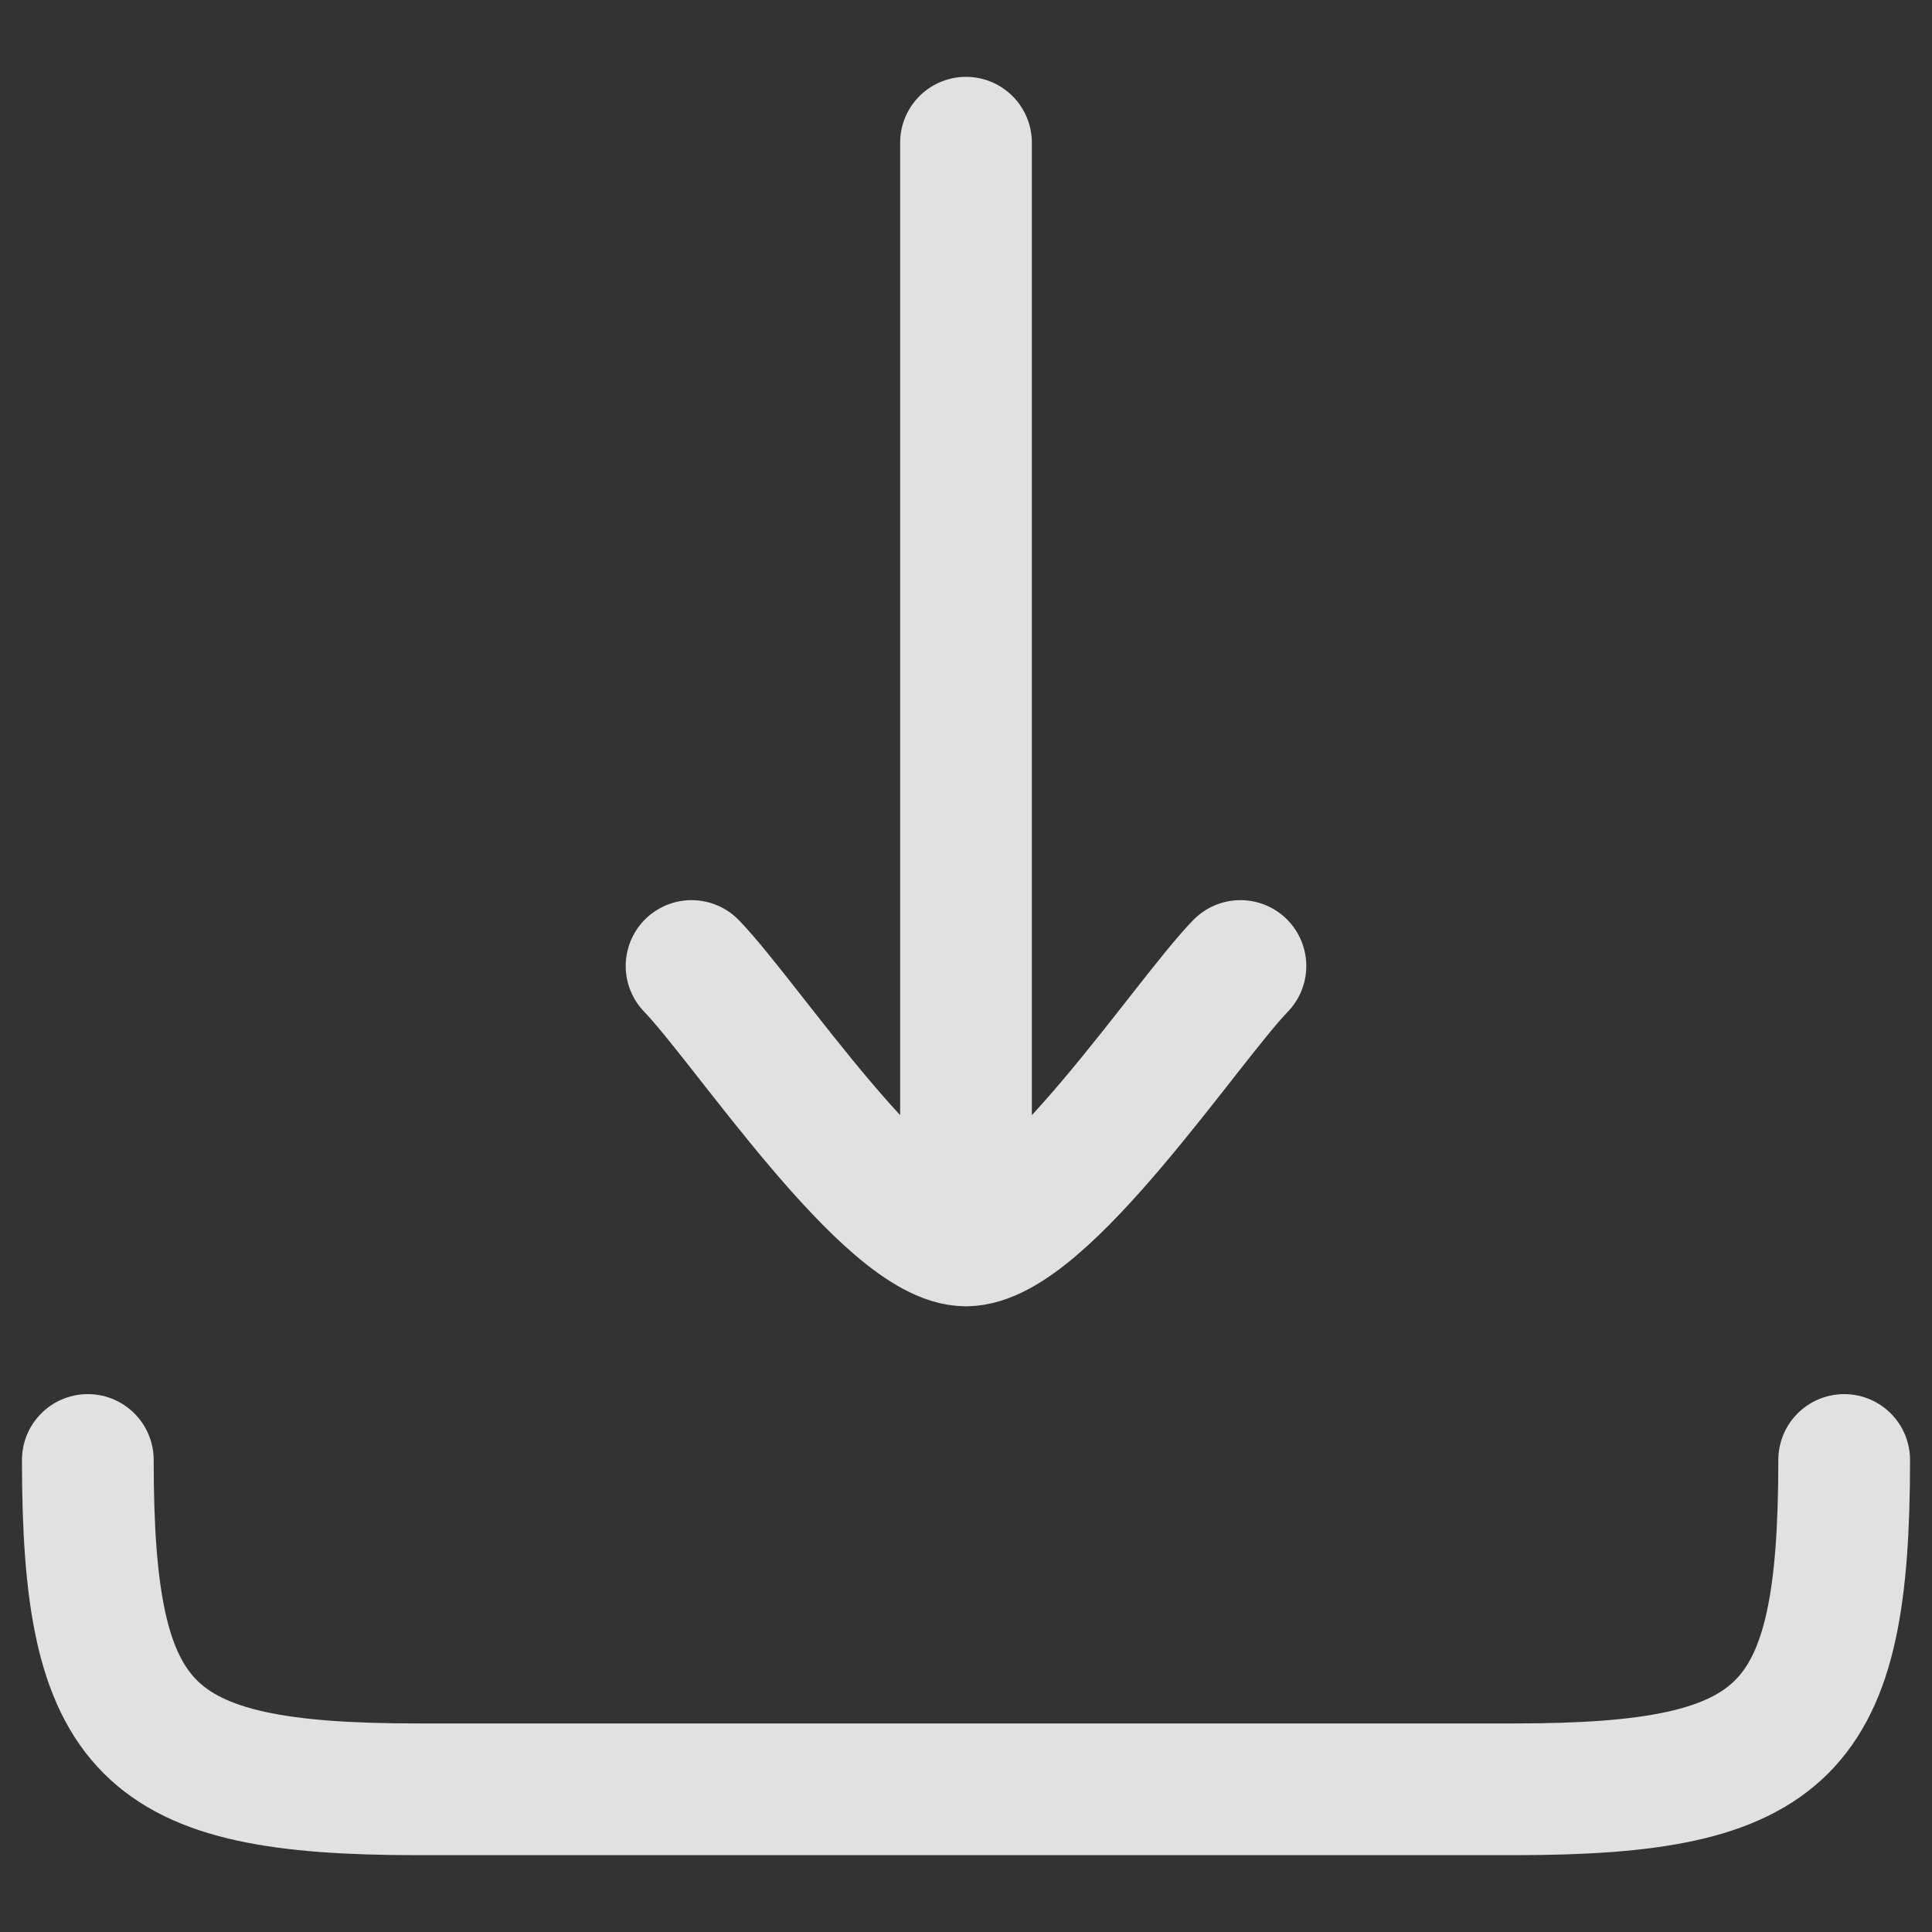<svg width="22" height="22" viewBox="0 0 22 22" fill="none" xmlns="http://www.w3.org/2000/svg">
<rect x="0" y="0" width="22" height="22" fill="#333333" stroke="none"/>
<path d="M11 14.125V1.625M11 14.125C10.125 14.125 8.49 11.633 7.875 11M11 14.125C11.875 14.125 13.51 11.633 14.125 11M21 16.625C21 19.727 20.352 20.375 17.25 20.375H4.75C1.647 20.375 1 19.727 1 16.625" stroke="white" stroke-opacity="0.85" stroke-width="1.5" stroke-linecap="round" stroke-linejoin="round"/>
</svg>
